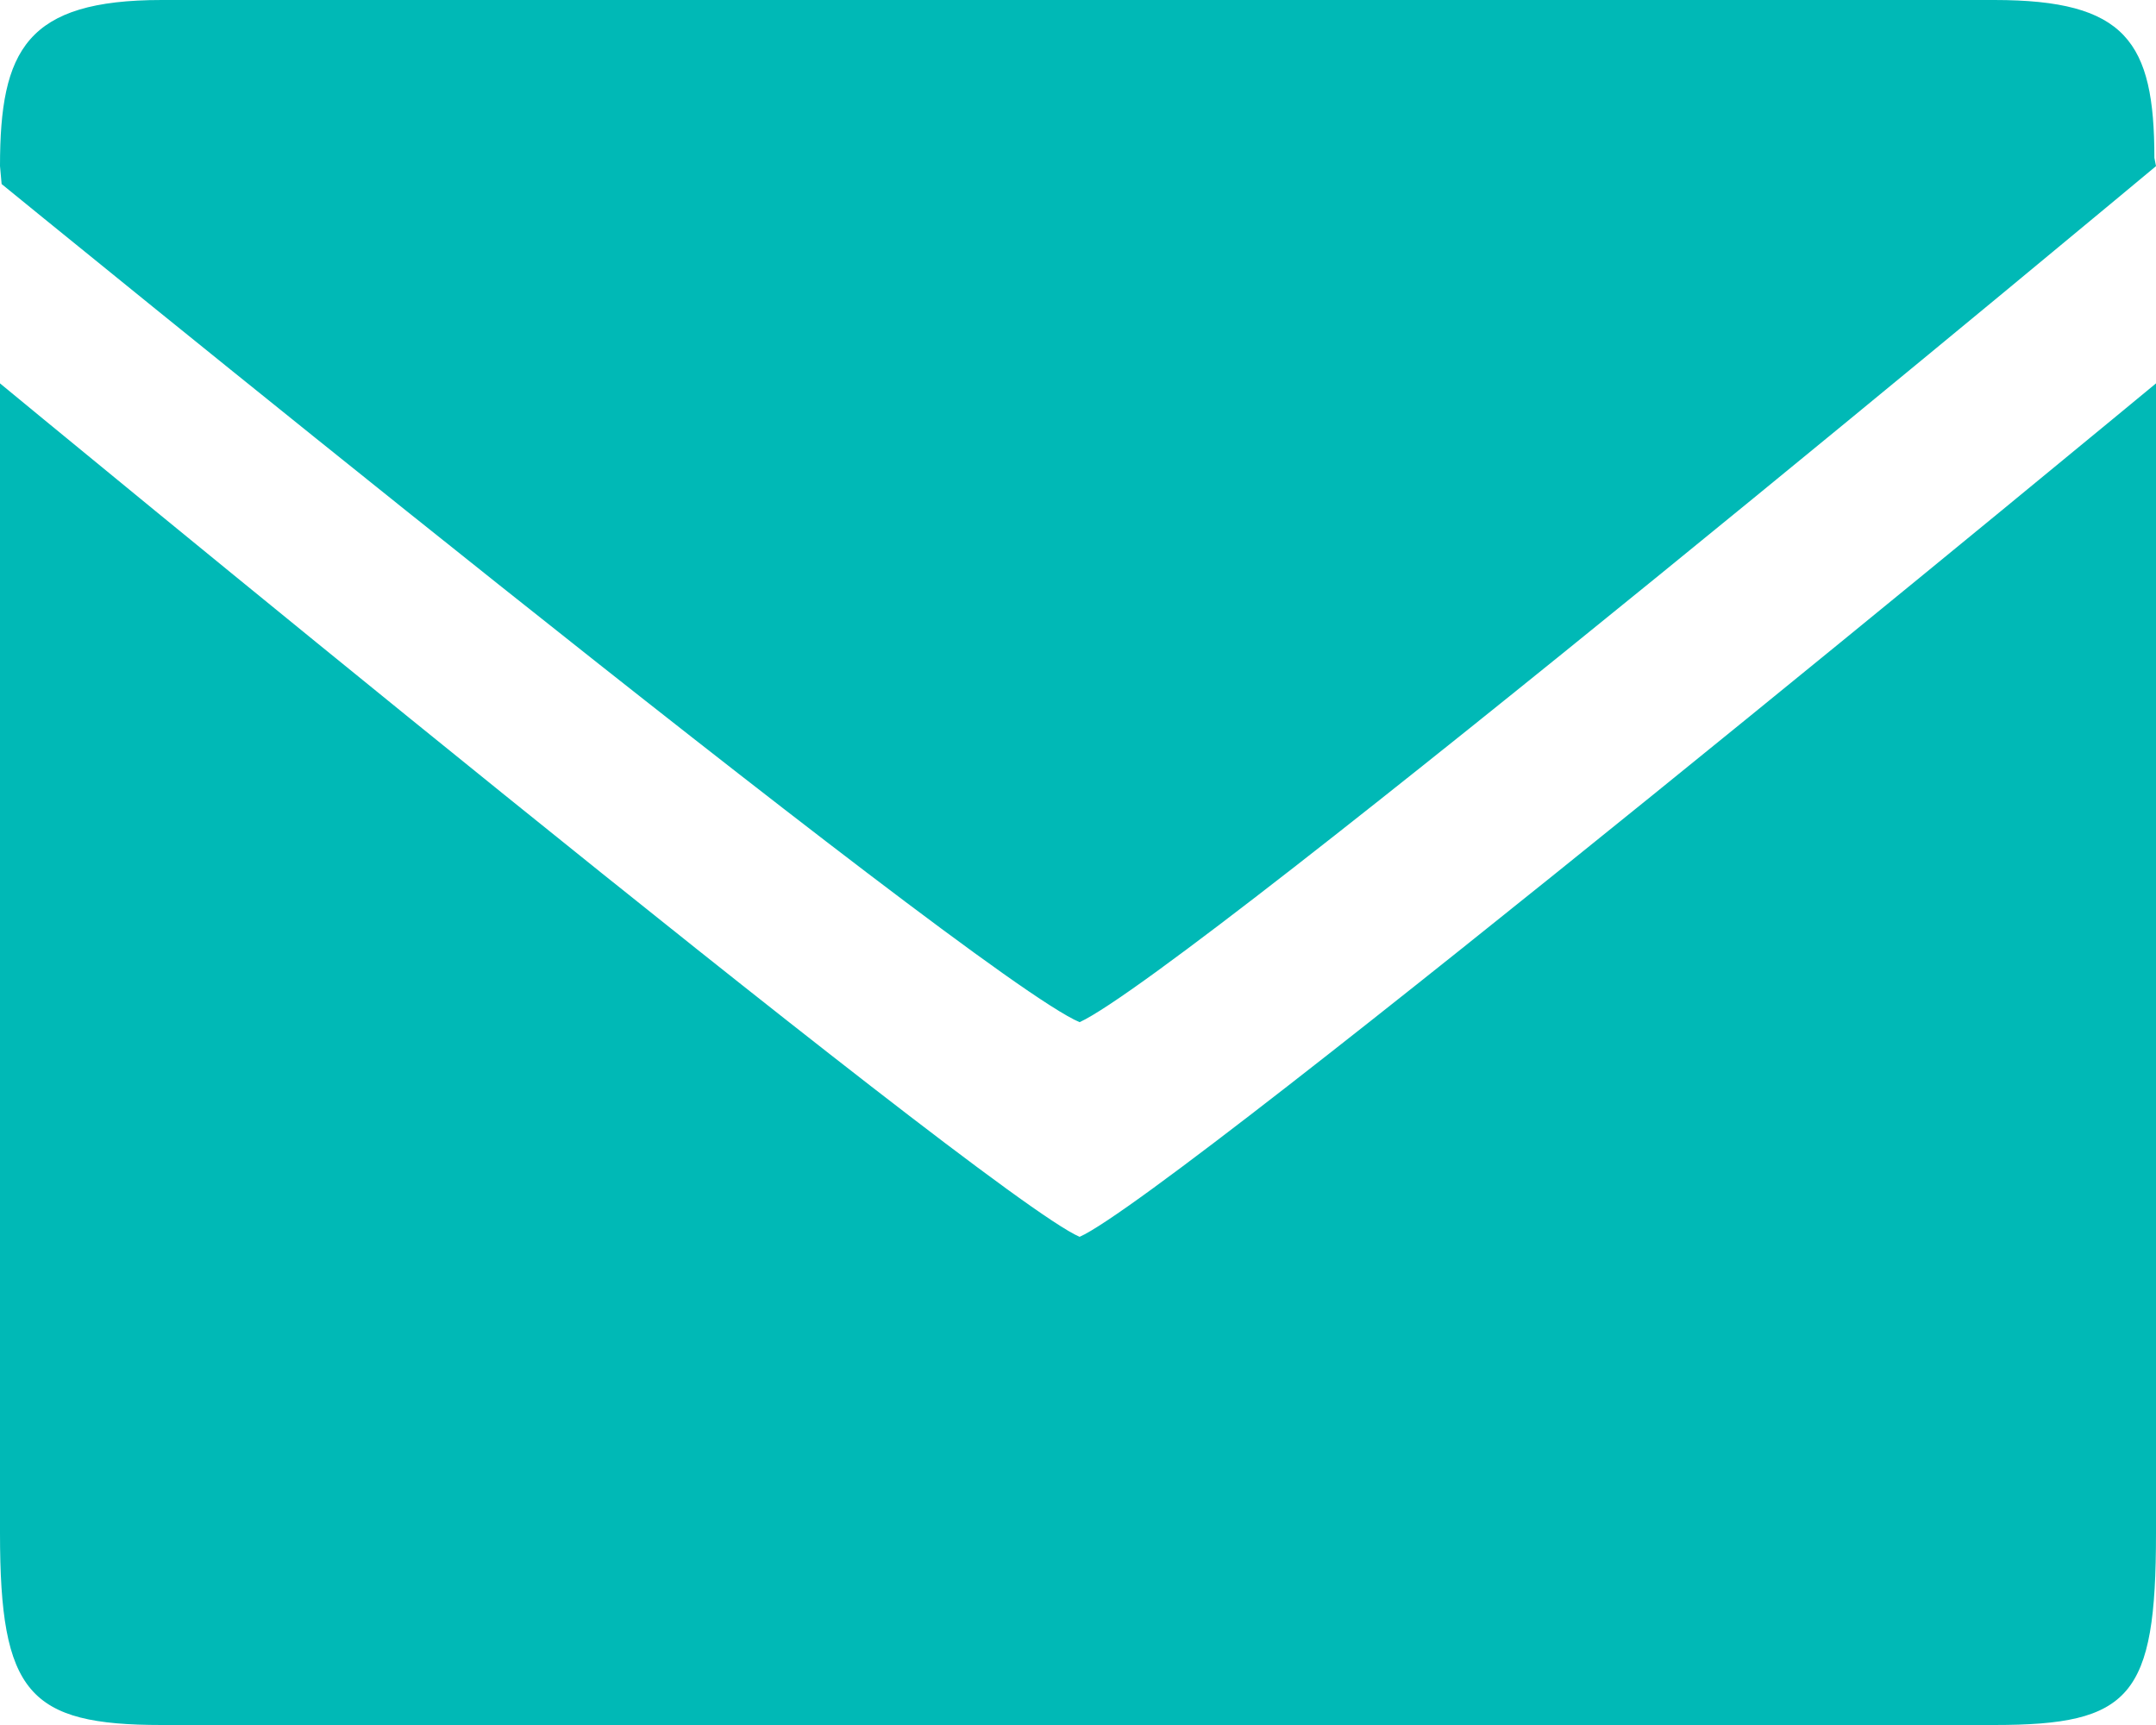 <svg width="20" height="16" fill="none" xmlns="http://www.w3.org/2000/svg"><path d="M20 14.222V3.556s-9.1 7.526-9.985 7.916C9.145 11.099 0 3.556 0 3.556v10.666C0 15.704.265 16 1.5 16h17c1.265 0 1.5-.26 1.5-1.778Zm-.015-12.758C19.985.385 19.72 0 18.5 0h-17C.245 0 0 .462 0 1.54l.015.167s9.034 7.372 10 7.774C11.035 9.013 20 1.541 20 1.541l-.015-.077Z" fill="#00B9B6"/></svg>